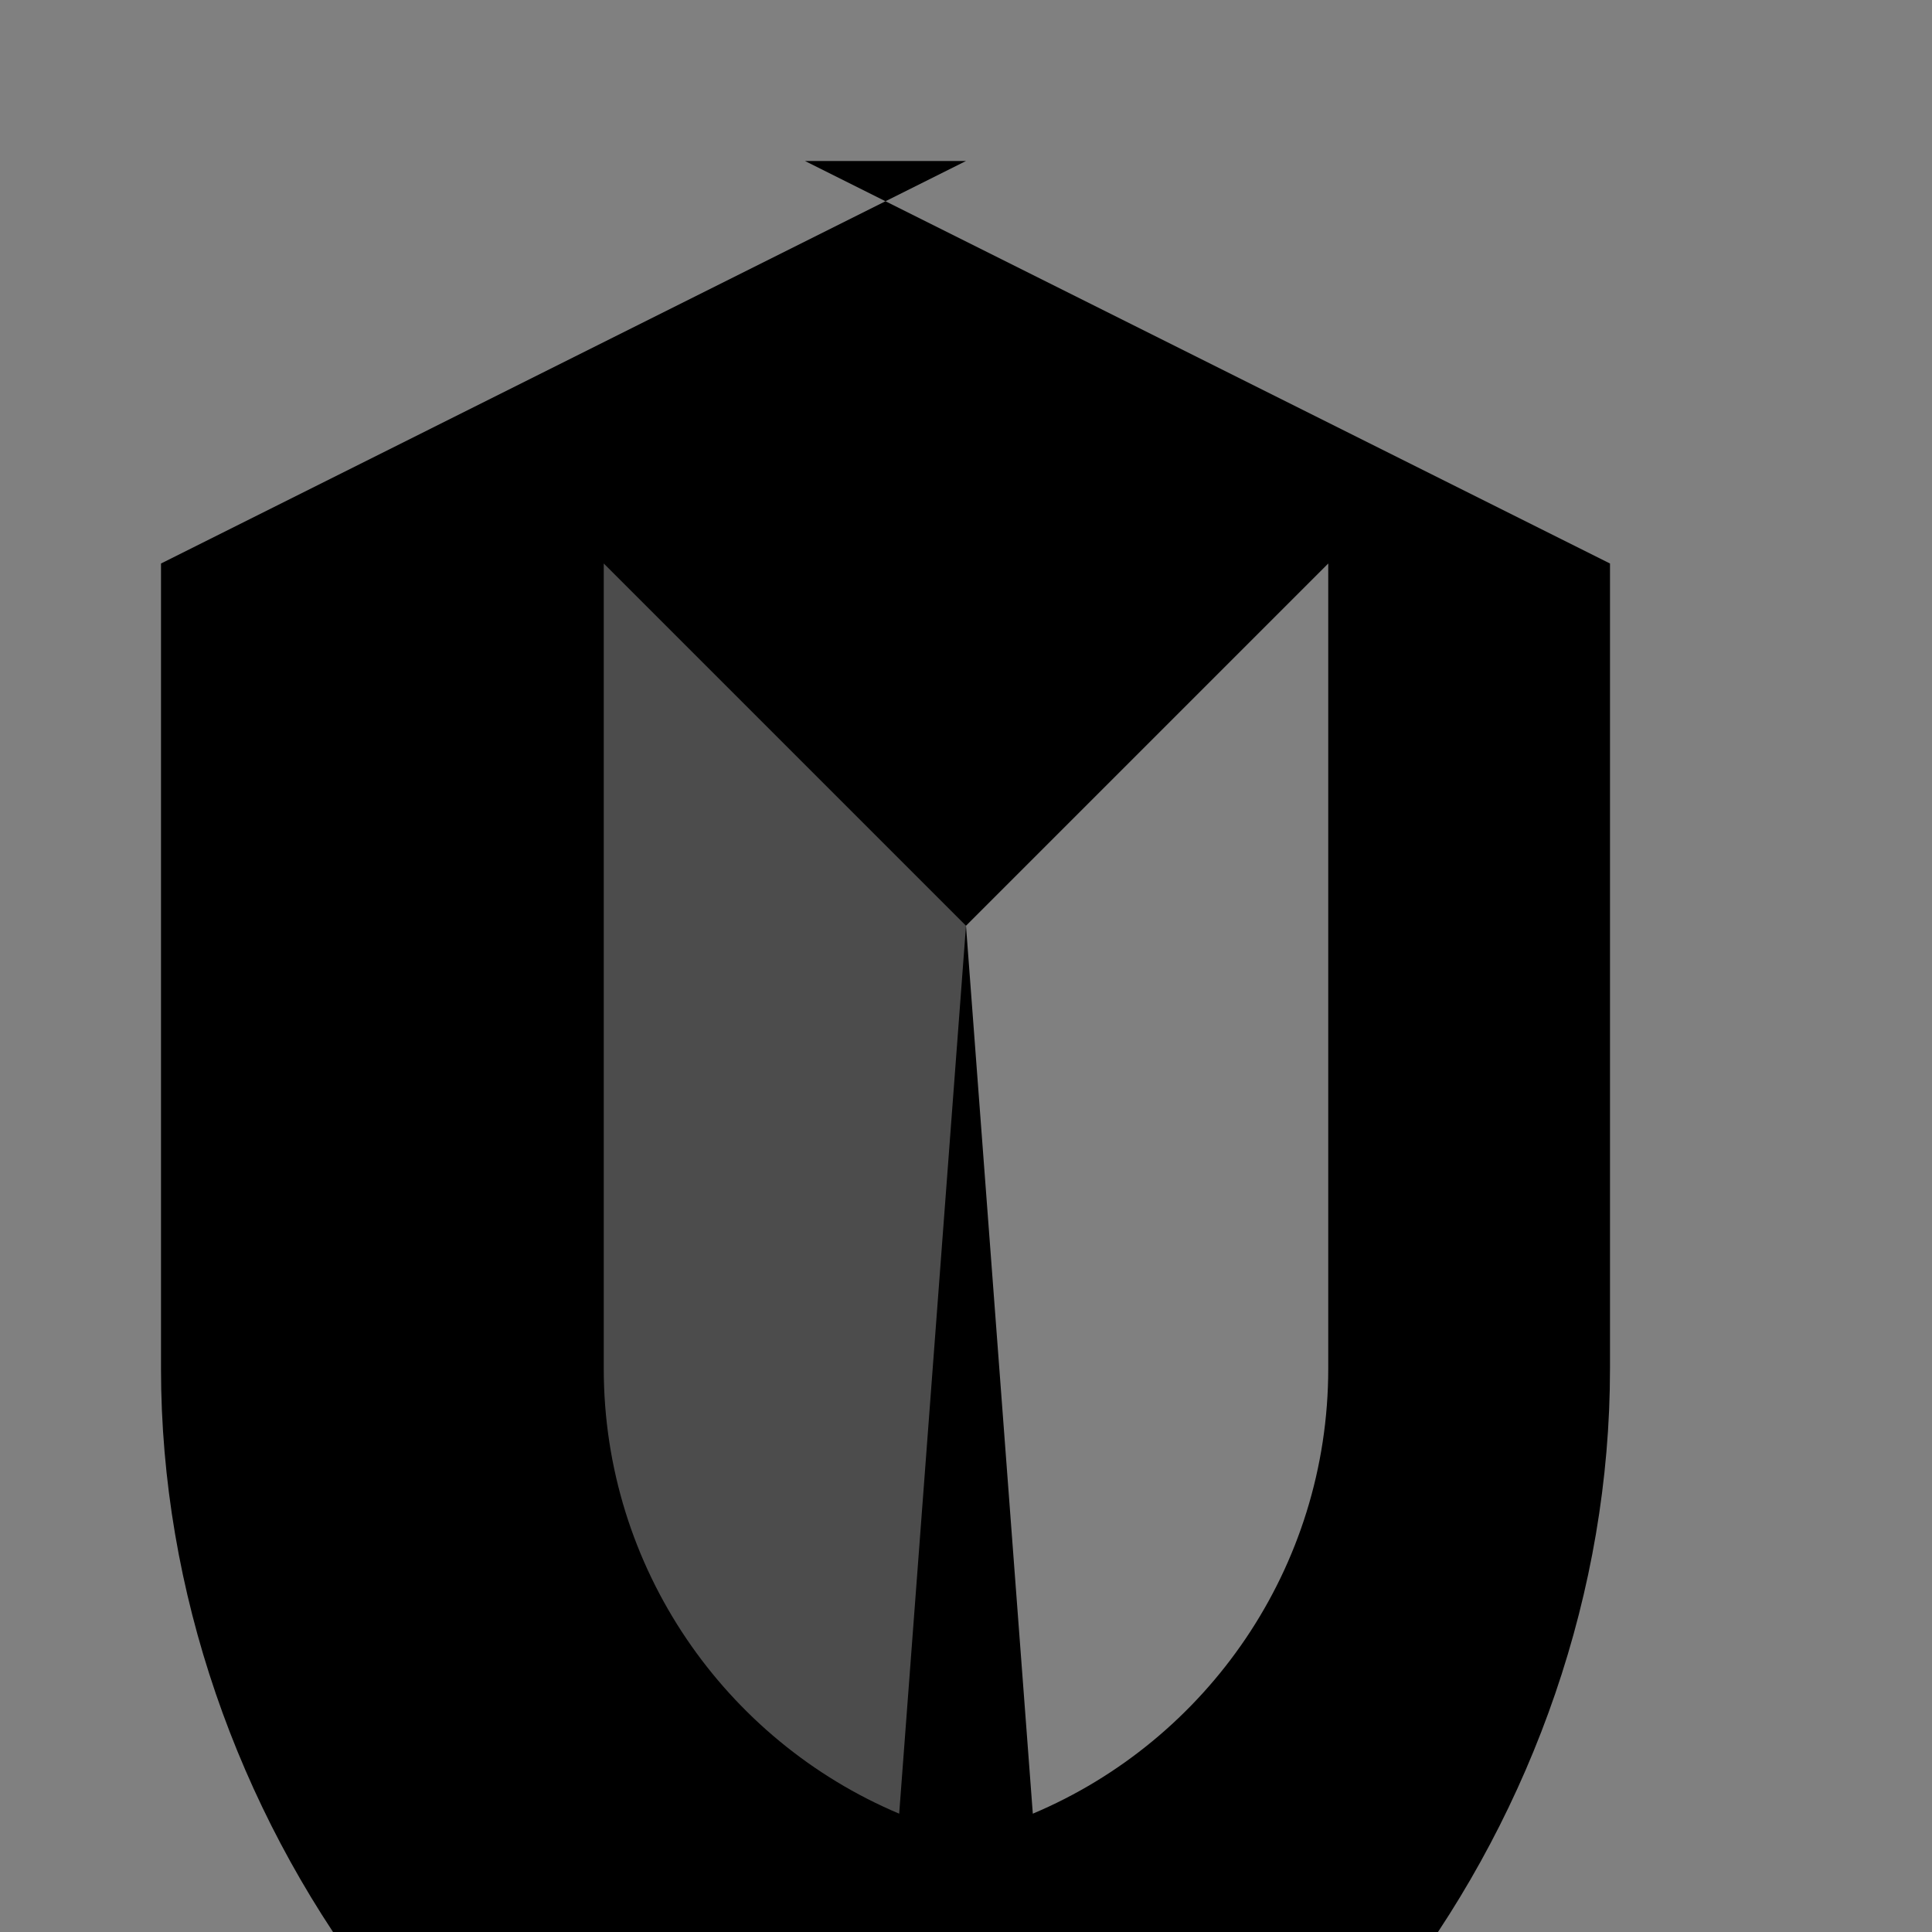 <svg xmlns="http://www.w3.org/2000/svg" viewBox="0 0 24 24" fill="currentColor">
  <rect x="0" y="0" width="24" height="24" fill="#808080" stroke="none"/>
  <path d="M12 2L2 7v10c0 5.55 3.84 10.74 9 12 5.16-1.26 9-6.45 9-12V7l-10-5z"/>
  <path d="M12 11.5L7.5 7v10c0 2.48 1.51 4.62 3.67 5.53L12 11.5z" fill="#fff" opacity="0.3"/>
  <path d="M12 11.5l4.5-4.5v10c0 2.48-1.51 4.62-3.67 5.53L12 11.5z" fill="#fff" opacity="0.5"/>
</svg>